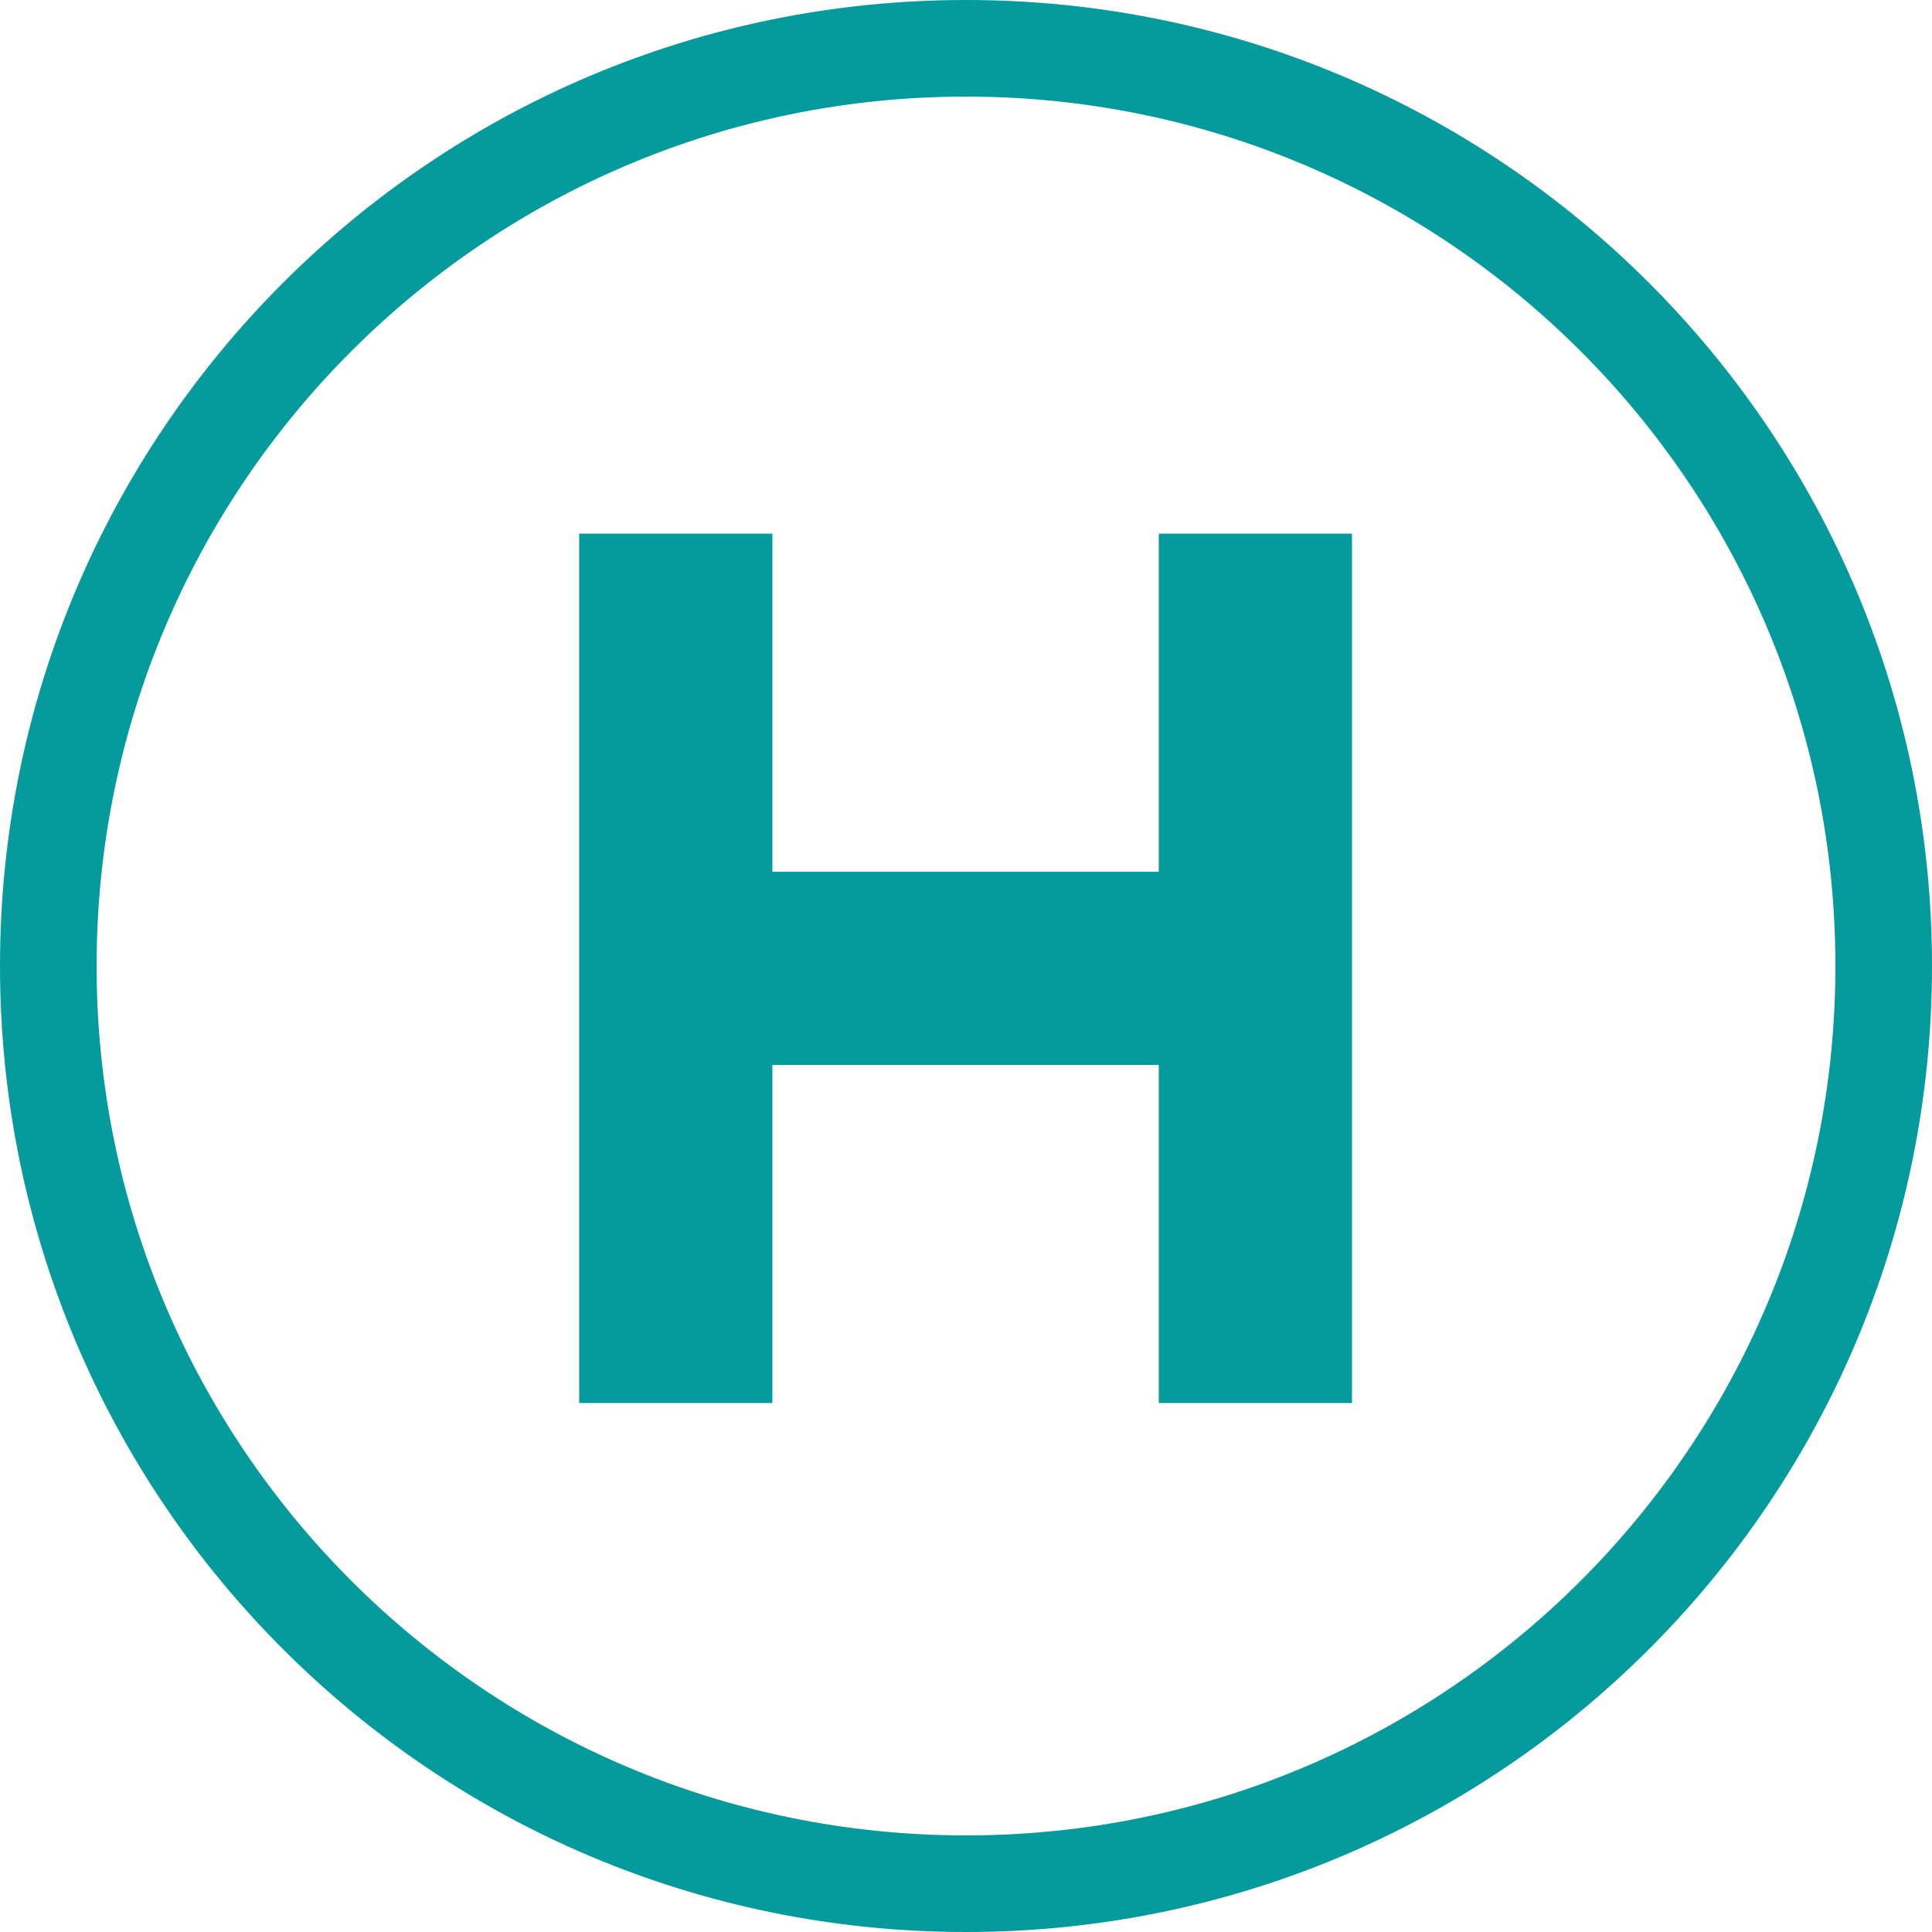<svg width="18" height="18" viewBox="0 0 18 18" fill="none" xmlns="http://www.w3.org/2000/svg">
<path fill-rule="evenodd" clip-rule="evenodd" d="M9 17.1C4.527 17.1 0.9 13.473 0.9 9C0.9 4.527 4.527 0.9 9 0.9C13.473 0.9 17.1 4.527 17.1 9C17.1 13.473 13.473 17.1 9 17.1ZM0 9C0 4.029 4.029 0 9 0C13.971 0 18 4.029 18 9C18 13.971 13.971 18 9 18C4.029 18 0 13.971 0 9ZM7.196 13.072V9.922H10.796V13.072H12.596V4.972H10.796V8.122H7.196V4.972H5.396V13.072H7.196Z" fill="#059B9C"/>
</svg>
